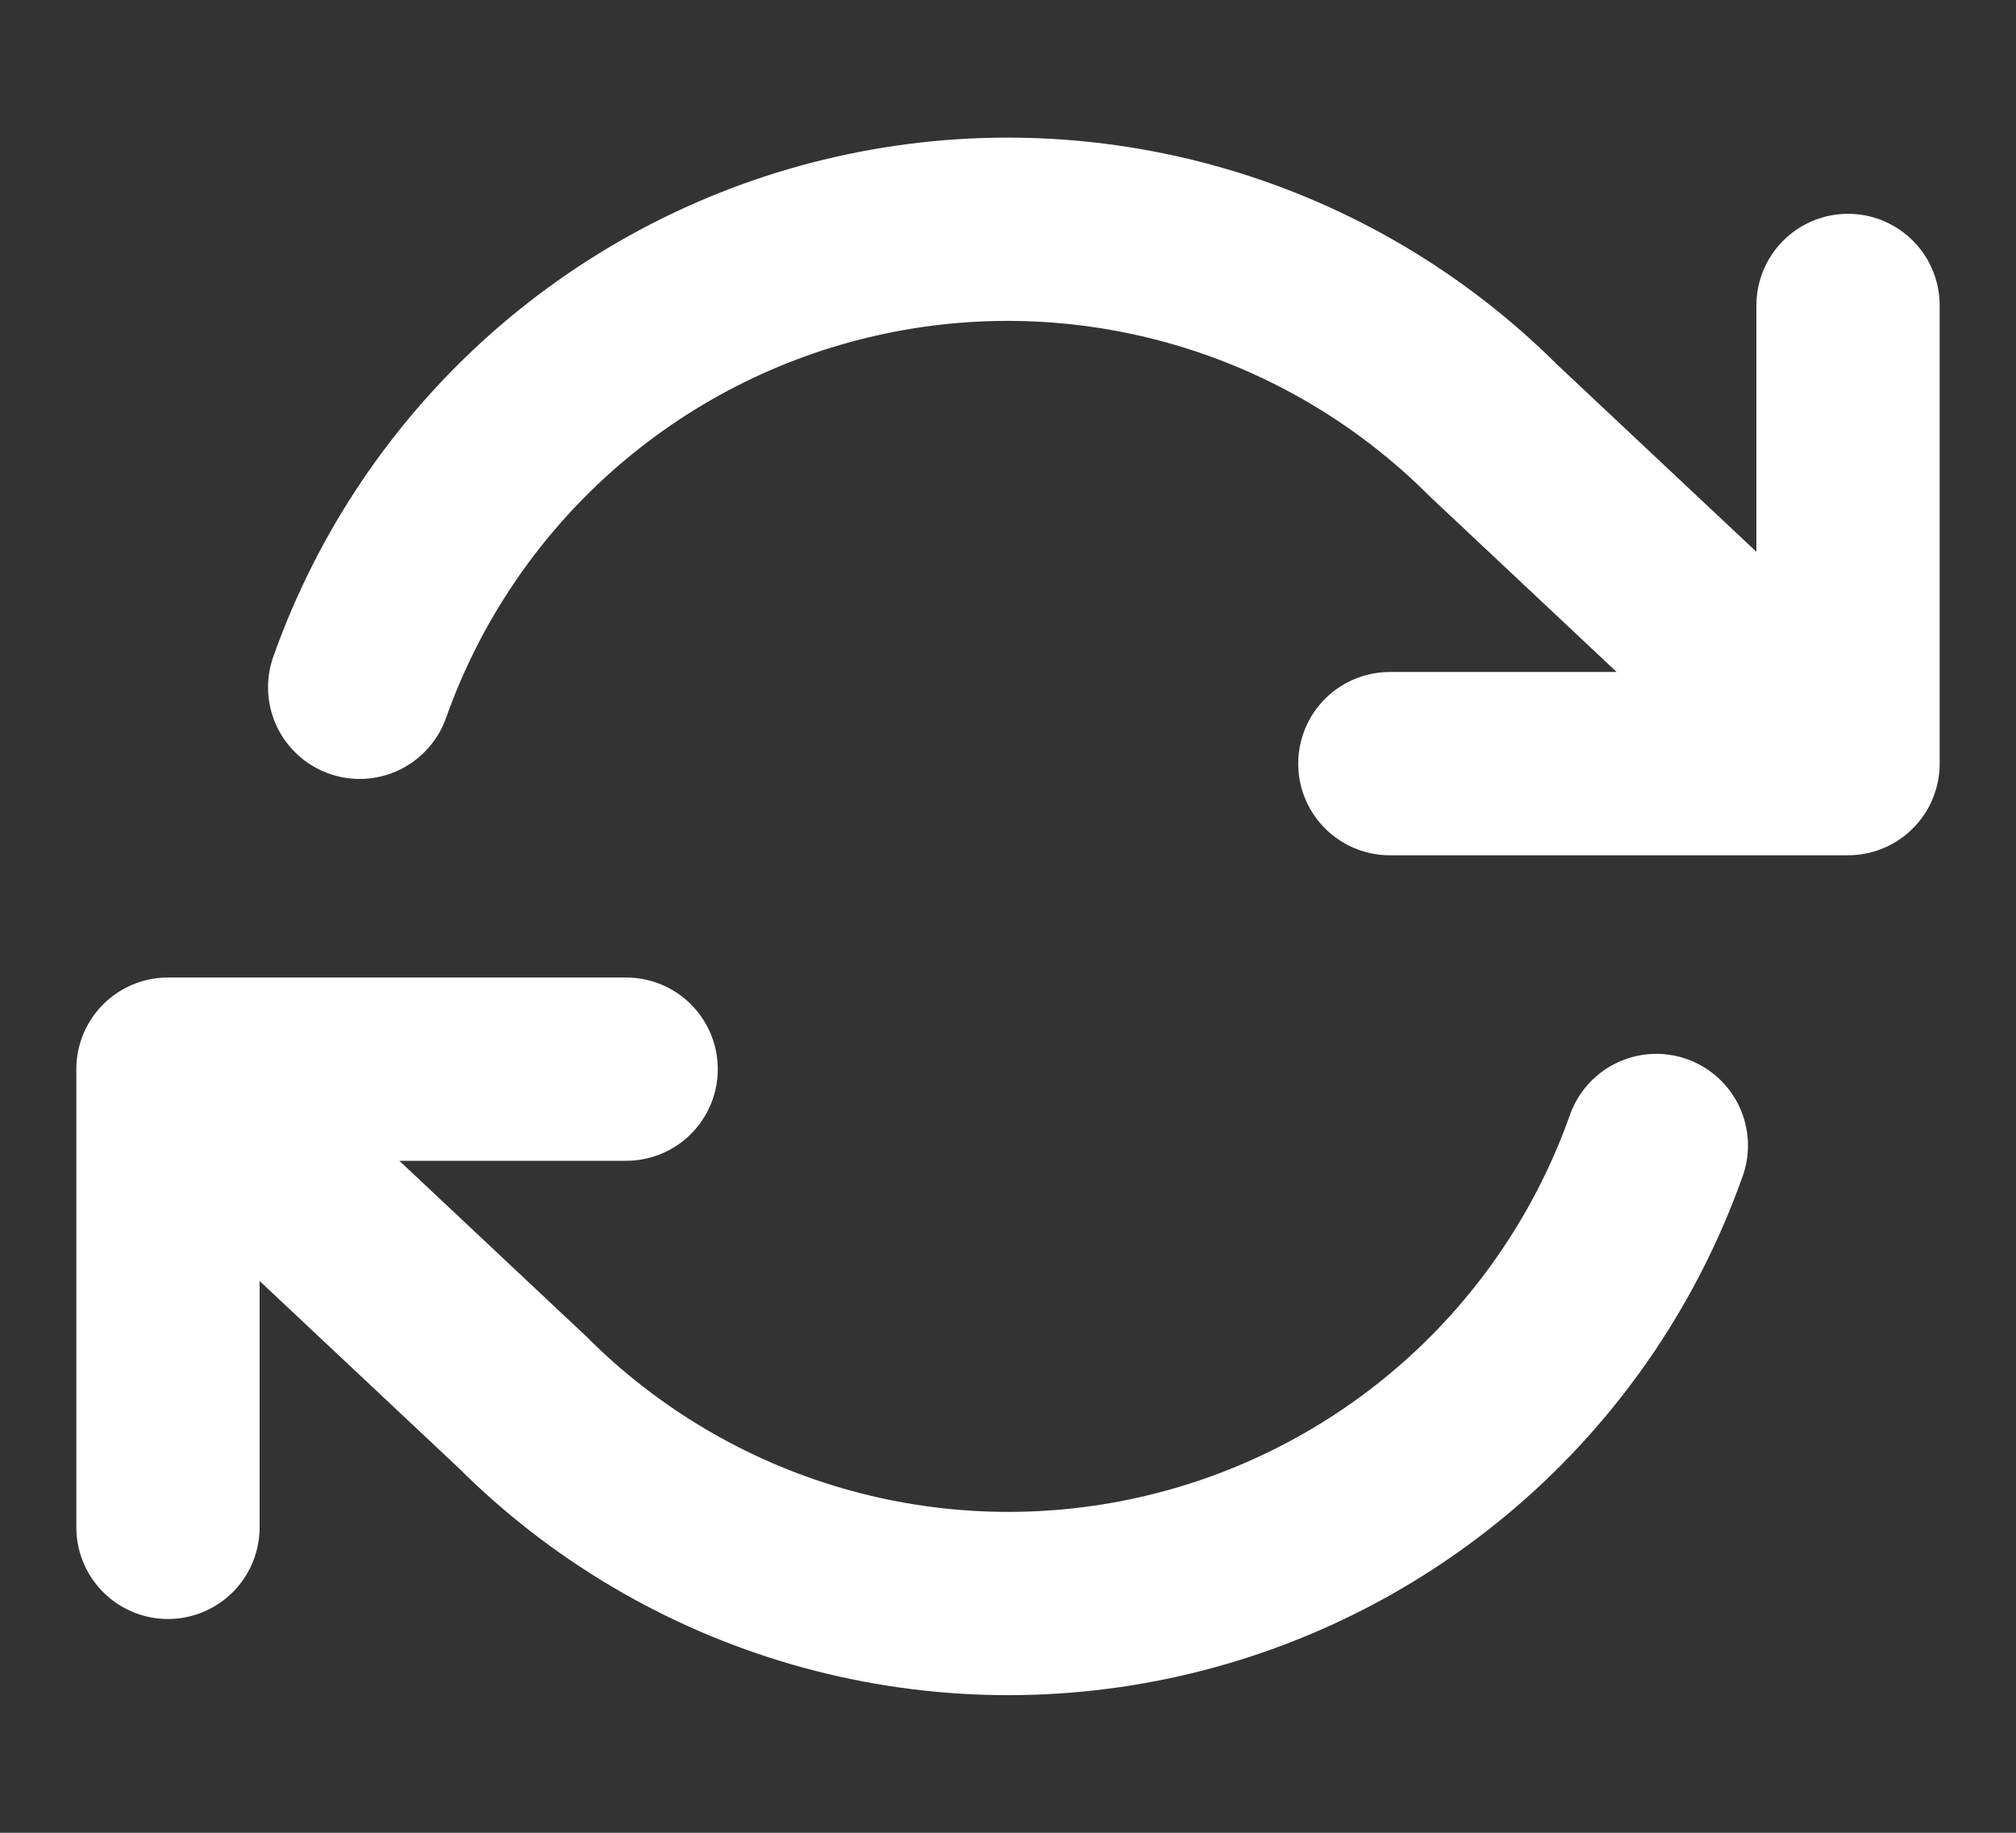 <svg width="22" height="20" viewBox="0 0 22 20" fill="none" xmlns="http://www.w3.org/2000/svg">
<rect x="0" y="0" width="22" height="20" fill="#333333" stroke="none"/>
<path d="M20.167 3.333V8.333M20.167 8.333H15.167M20.167 8.333L16.3 4.7C15.404 3.804 14.296 3.149 13.079 2.797C11.862 2.445 10.576 2.407 9.34 2.687C8.104 2.966 6.96 3.555 6.013 4.396C5.066 5.238 4.348 6.306 3.925 7.5M1.833 16.667V11.667M1.833 11.667H6.833M1.833 11.667L5.7 15.3C6.596 16.196 7.704 16.851 8.921 17.203C10.138 17.555 11.424 17.593 12.66 17.313C13.895 17.034 15.04 16.445 15.987 15.604C16.934 14.762 17.652 13.694 18.075 12.5" stroke="white" stroke-width="2" stroke-linecap="round" stroke-linejoin="round"/>
</svg>
